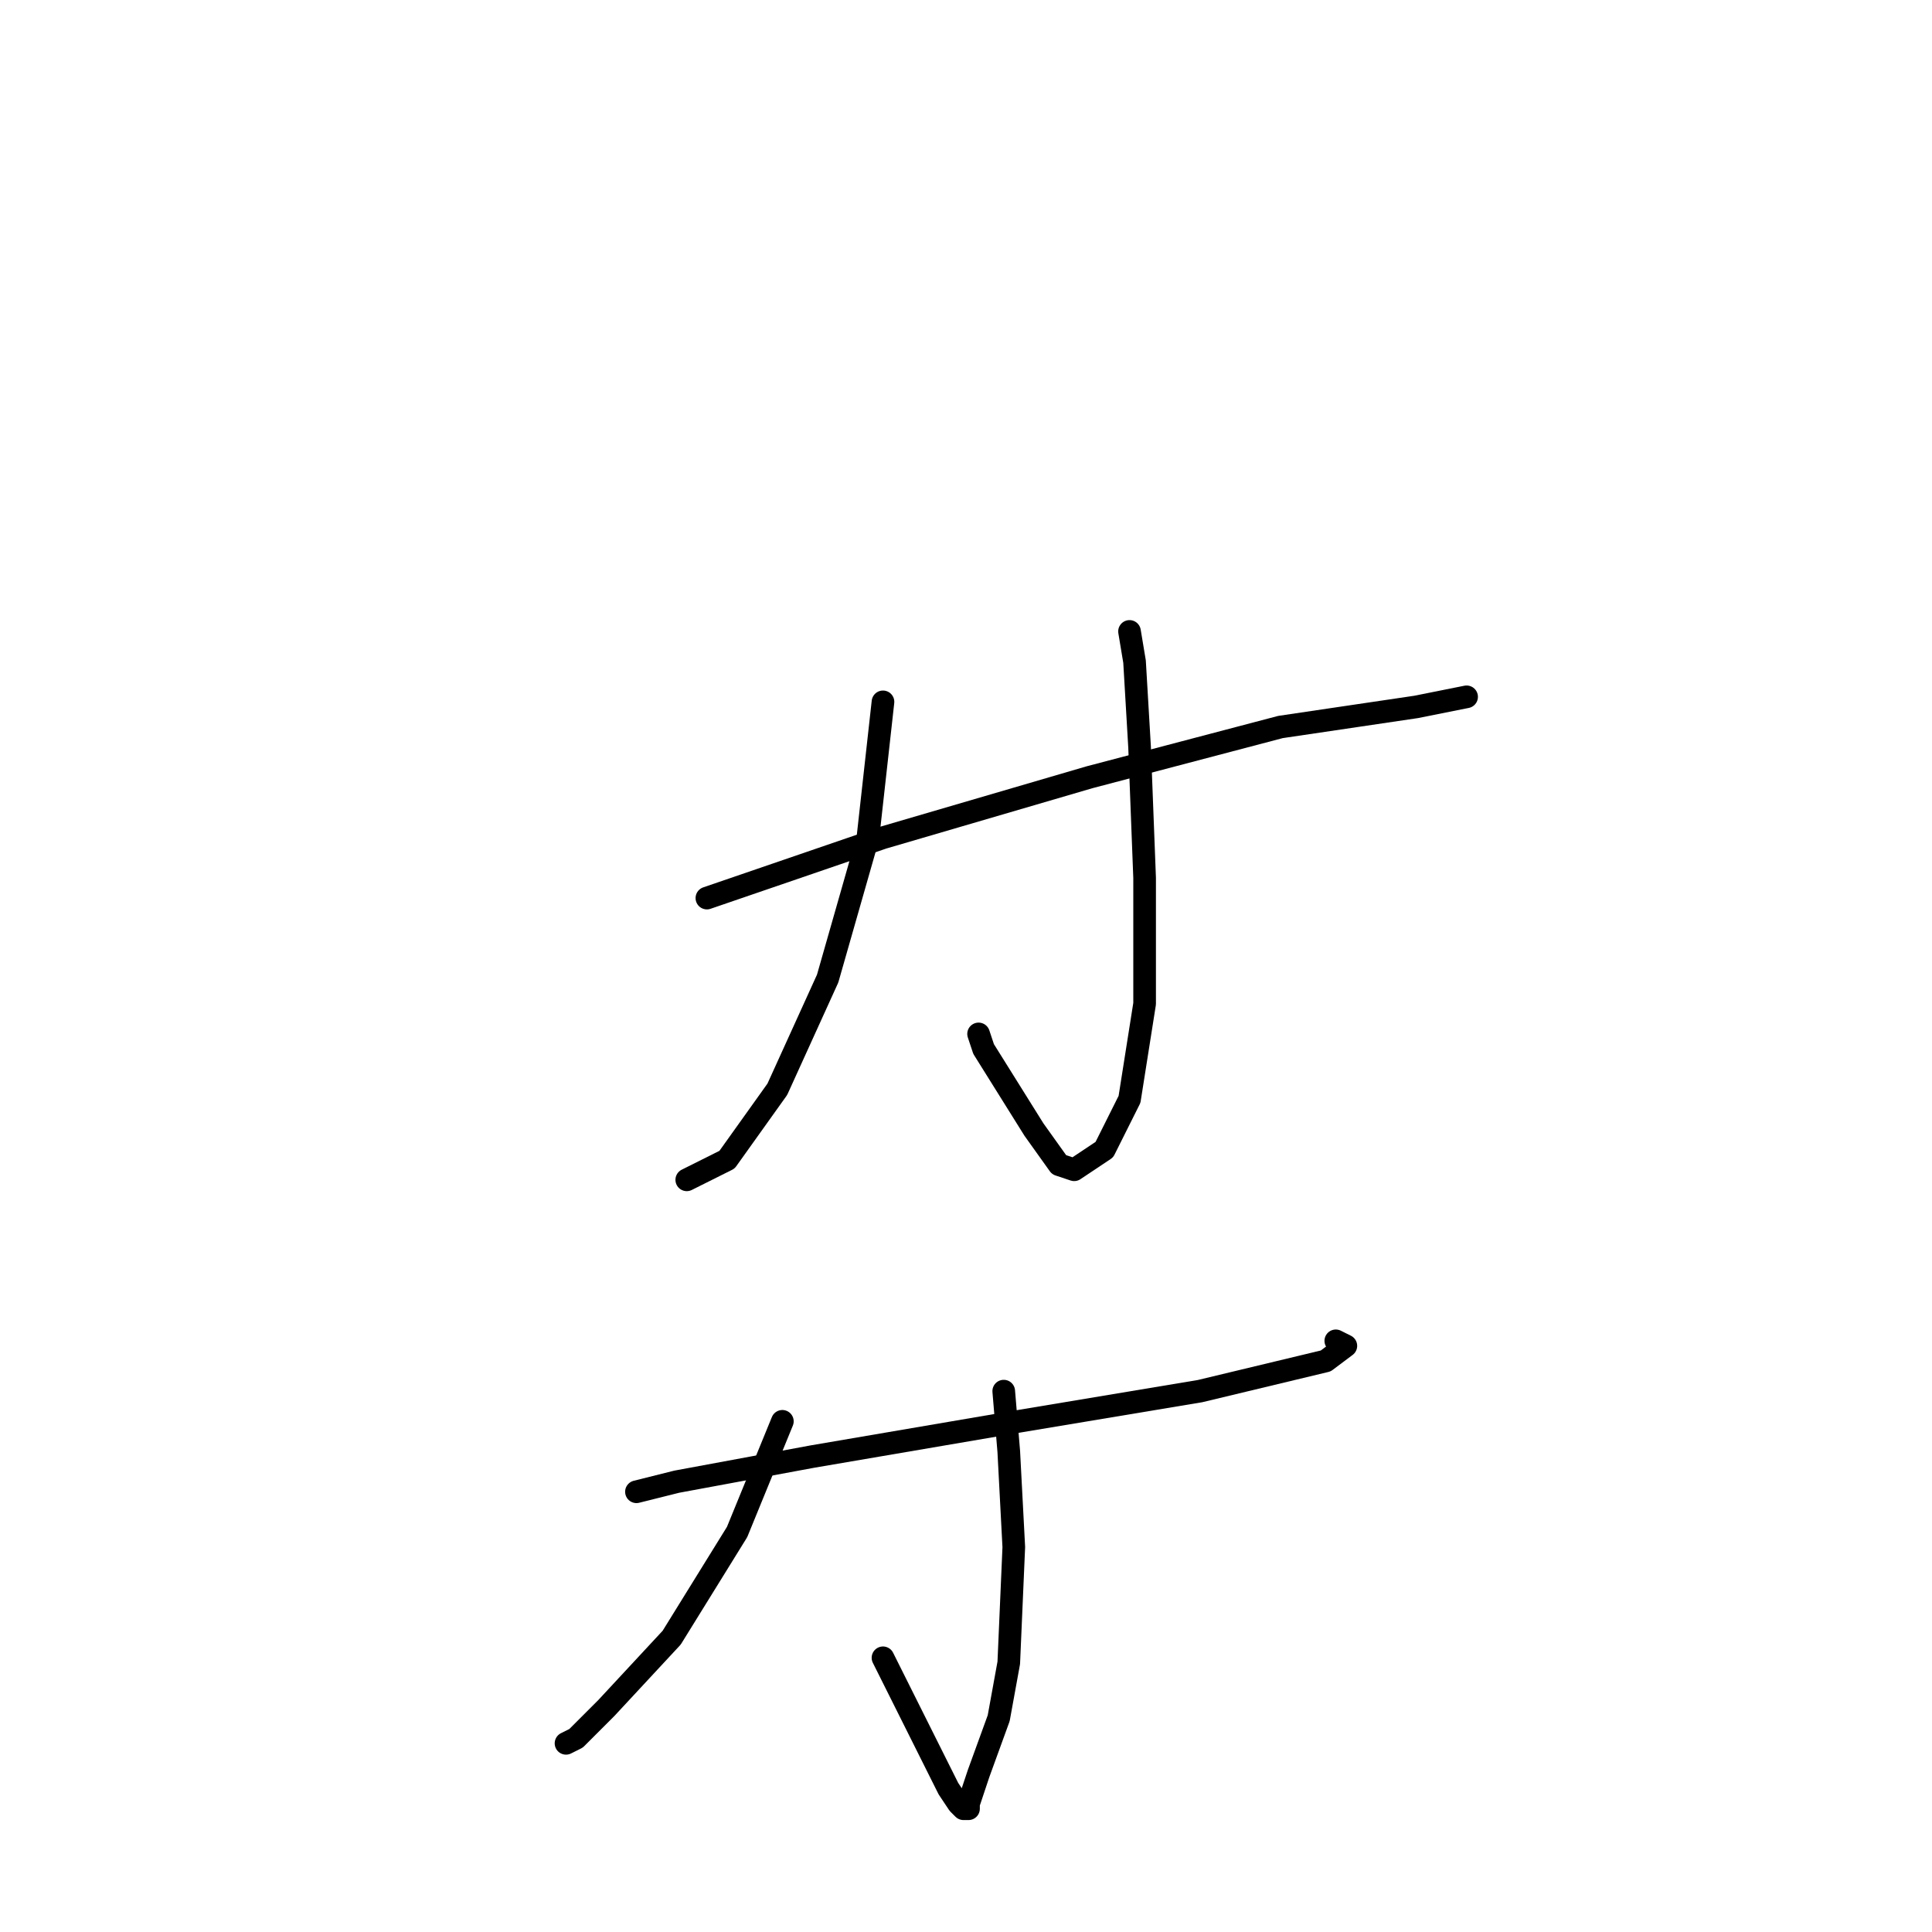 <?xml version="1.0" standalone="no"?>
    <svg width="256" height="256" xmlns="http://www.w3.org/2000/svg" version="1.1">
    <polyline stroke="black" stroke-width="3" stroke-linecap="round" fill="transparent" stroke-linejoin="round" points="93.667 119 117 111 144.333 103 169.667 96.333 187.667 93.667 194.333 92.333 194.333 92.333 " />
        <polyline stroke="black" stroke-width="3" stroke-linecap="round" fill="transparent" stroke-linejoin="round" points="117 93 115 111 109.667 129.667 103 144.333 96.333 153.667 91 156.333 91 156.333 " />
        <polyline stroke="black" stroke-width="3" stroke-linecap="round" fill="transparent" stroke-linejoin="round" points="149.667 83.667 150.333 87.667 151 99 151.667 116.333 151.667 133 149.667 145.667 146.333 152.333 142.333 155 140.333 154.333 137 149.667 130.333 139 129.667 137 129.667 137 " />
        <polyline stroke="black" stroke-width="3" stroke-linecap="round" fill="transparent" stroke-linejoin="round" points="84.333 197.667 89.667 196.333 107.667 193 135 188.333 159 184.333 175.667 180.333 178.333 178.333 177 177.667 177 177.667 " />
        <polyline stroke="black" stroke-width="3" stroke-linecap="round" fill="transparent" stroke-linejoin="round" points="103.667 188.333 97.667 203 89 217 80.333 226.333 76.333 230.333 75 231 75 231 " />
        <polyline stroke="black" stroke-width="3" stroke-linecap="round" fill="transparent" stroke-linejoin="round" points="133 184.333 133.667 192.333 134.333 205 133.667 220.333 132.333 227.667 129.667 235 128.333 239 128.333 239.667 127.667 239.667 127 239 125.667 237 122.333 230.333 117 219.667 117 219.667 " />
        </svg>